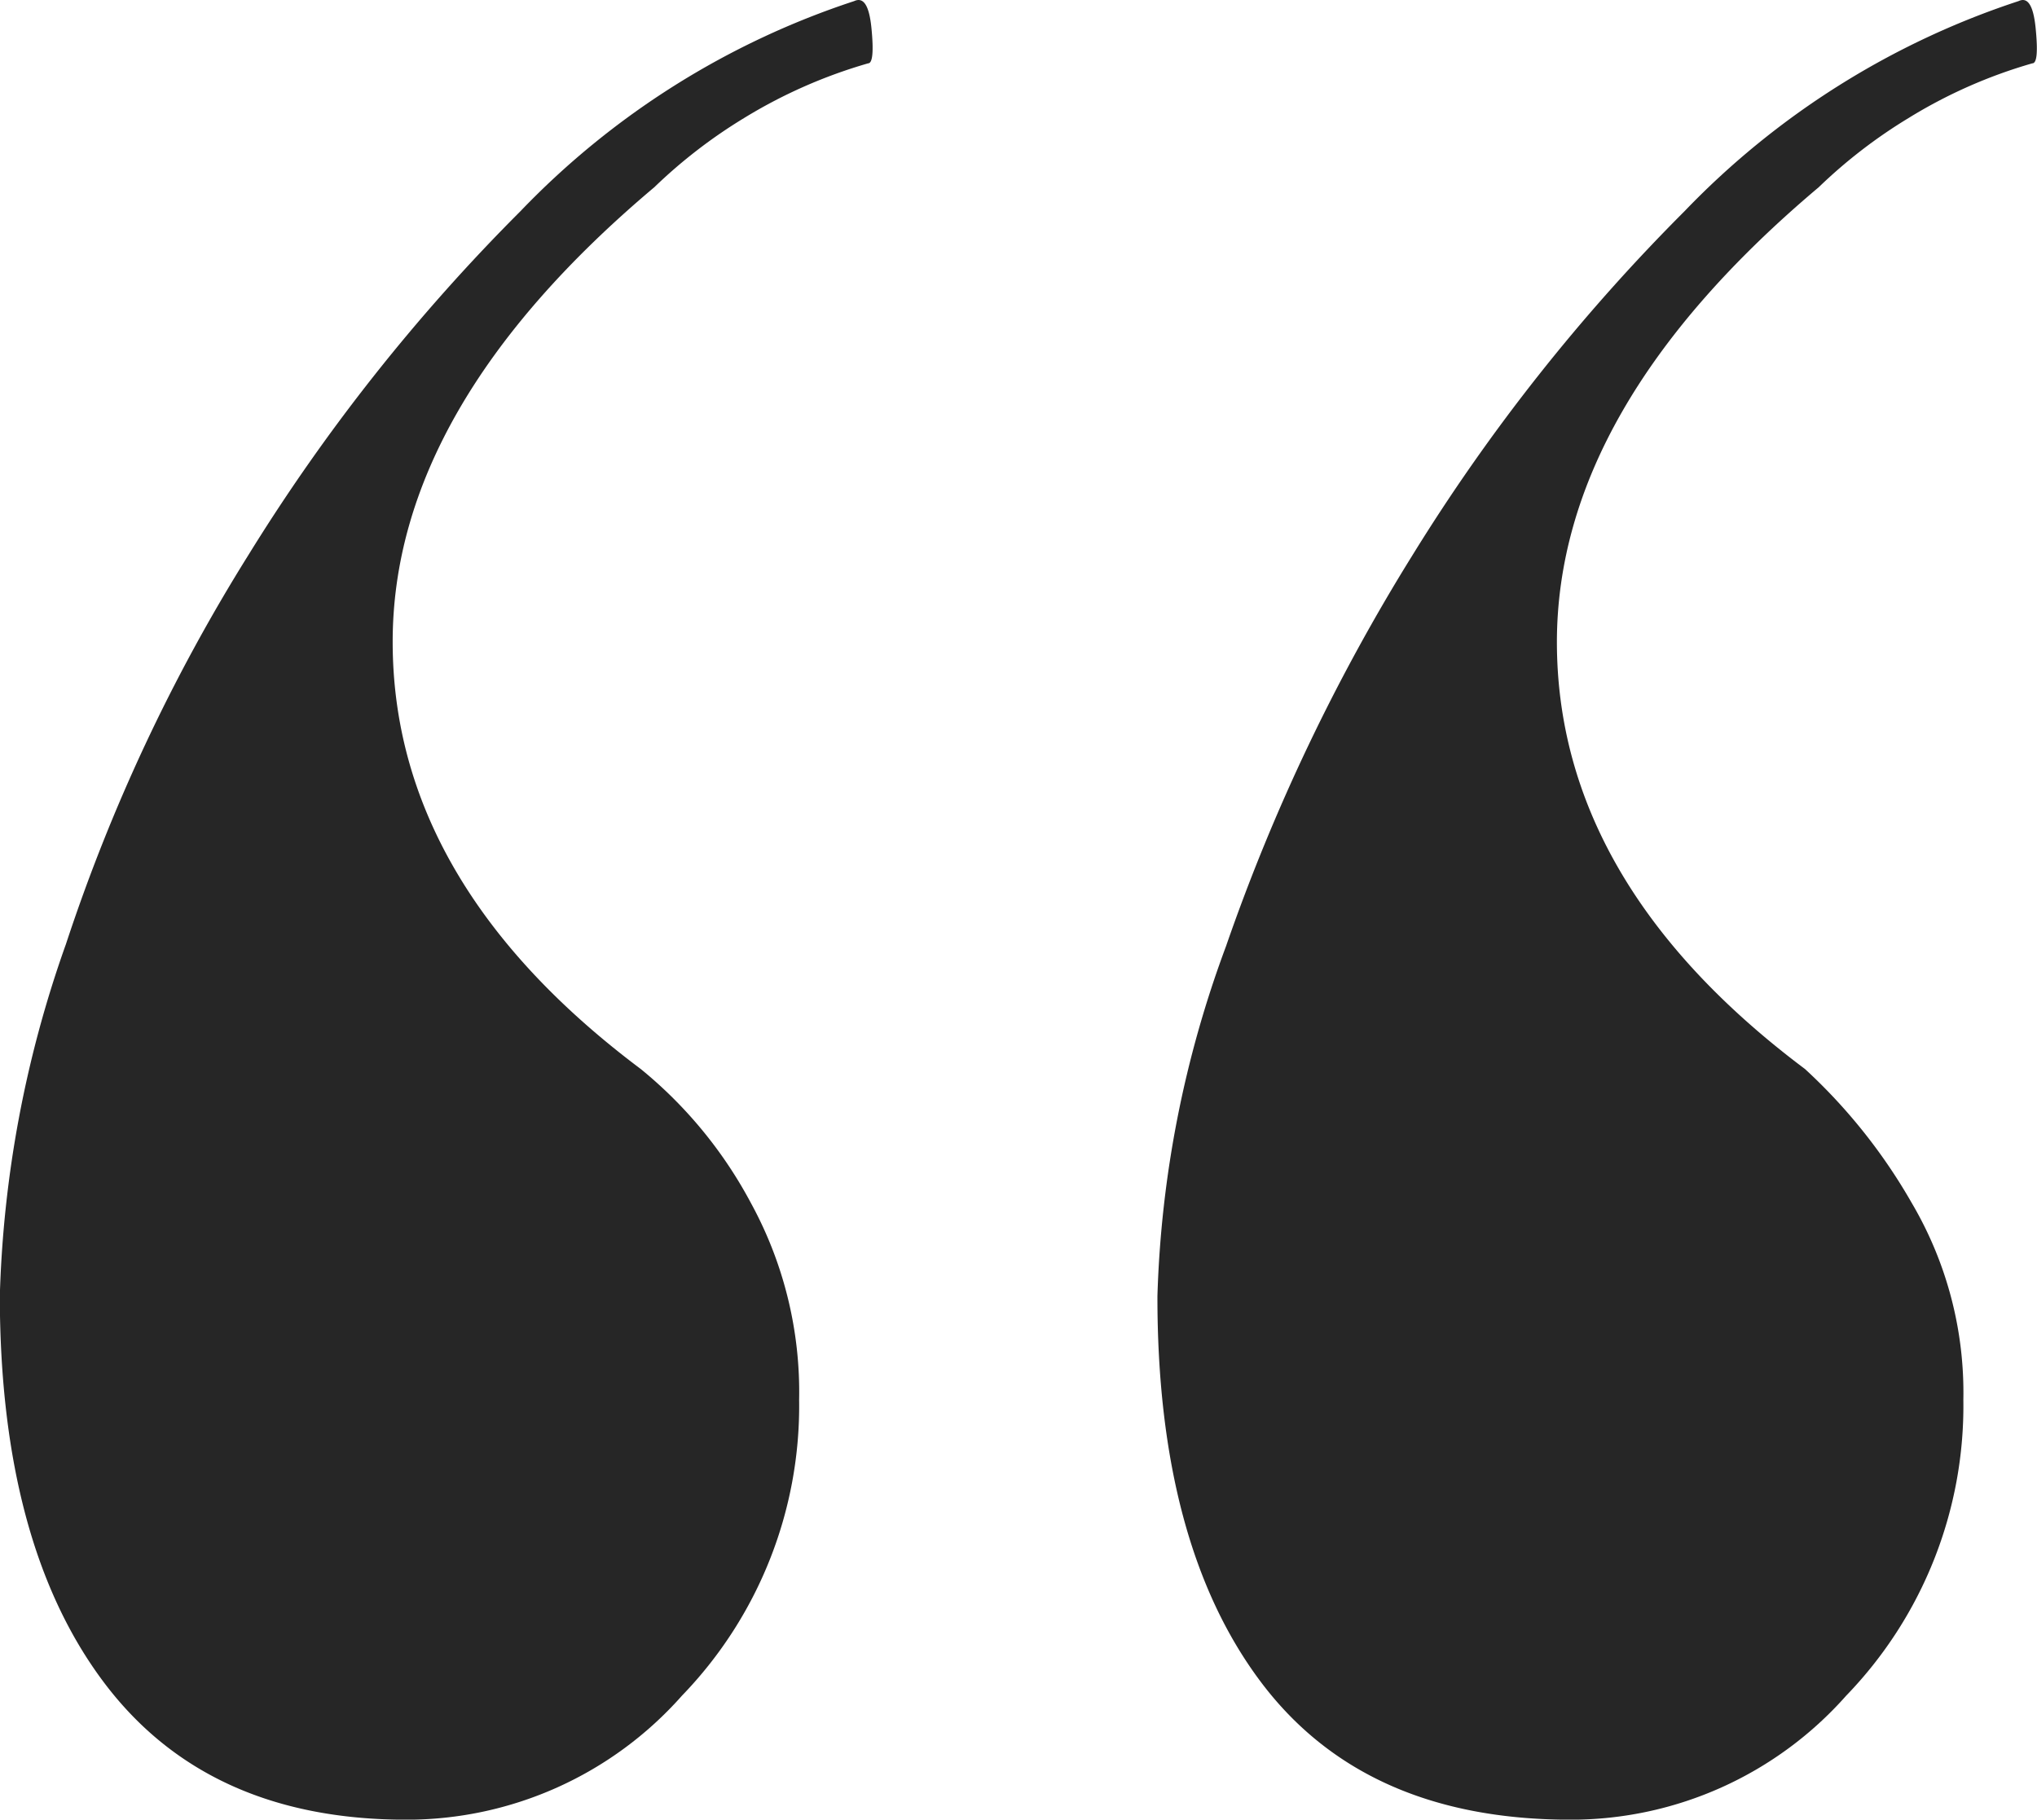 <svg xmlns="http://www.w3.org/2000/svg" xmlns:xlink="http://www.w3.org/1999/xlink" width="55.76" height="49.816" viewBox="0 0 55.76 49.816"><defs><style>.a{fill:none;}.b{clip-path:url(#a);}.c{fill:#262626;}</style><clipPath id="a"><path class="a" d="M0,33.648H55.76V-16.168H0Z" transform="translate(0 16.168)"/></clipPath></defs><g transform="translate(0 16.168)"><g class="b" transform="translate(0 -16.168)"><g transform="translate(-0.001 0)"><path class="c" d="M22.676,17.477A53.274,53.274,0,0,1,27.763,6.813a51.736,51.736,0,0,1,7.45-9.425,22.338,22.338,0,0,1,9.148-5.756c.253-.12.407.123.468.752s.037.952-.092.952a13.594,13.594,0,0,0-3.392,1.5A13.931,13.931,0,0,0,38.89-3.272Q31.73,2.76,31.723,9.176c0,4.388,2.265,8.3,6.791,11.693a15.274,15.274,0,0,1,2.924,3.67,10.228,10.228,0,0,1,1.411,5.386,11.41,11.41,0,0,1-3.207,8.1A10.064,10.064,0,0,1,32.1,41.421q-5.652,0-8.486-3.778T20.788,27.084a29.933,29.933,0,0,1,1.889-9.607m-31.776,0A48.969,48.969,0,0,1-4.105,6.813,51.751,51.751,0,0,1,3.348-2.612a22.289,22.289,0,0,1,9.139-5.756c.259-.12.413.123.474.752s.031.952-.092.952a13.79,13.79,0,0,0-3.4,1.5,13.98,13.98,0,0,0-2.45,1.889Q-.147,2.76-.146,9.176c0,4.388,2.265,8.3,6.791,11.693a12,12,0,0,1,3.016,3.67,10.782,10.782,0,0,1,1.319,5.386,11.41,11.41,0,0,1-3.207,8.1A10.064,10.064,0,0,1,.23,41.421q-5.468,0-8.295-3.778T-10.9,27.084a31.293,31.293,0,0,1,1.8-9.607" transform="translate(10.896 8.398)"/></g></g></g></svg>